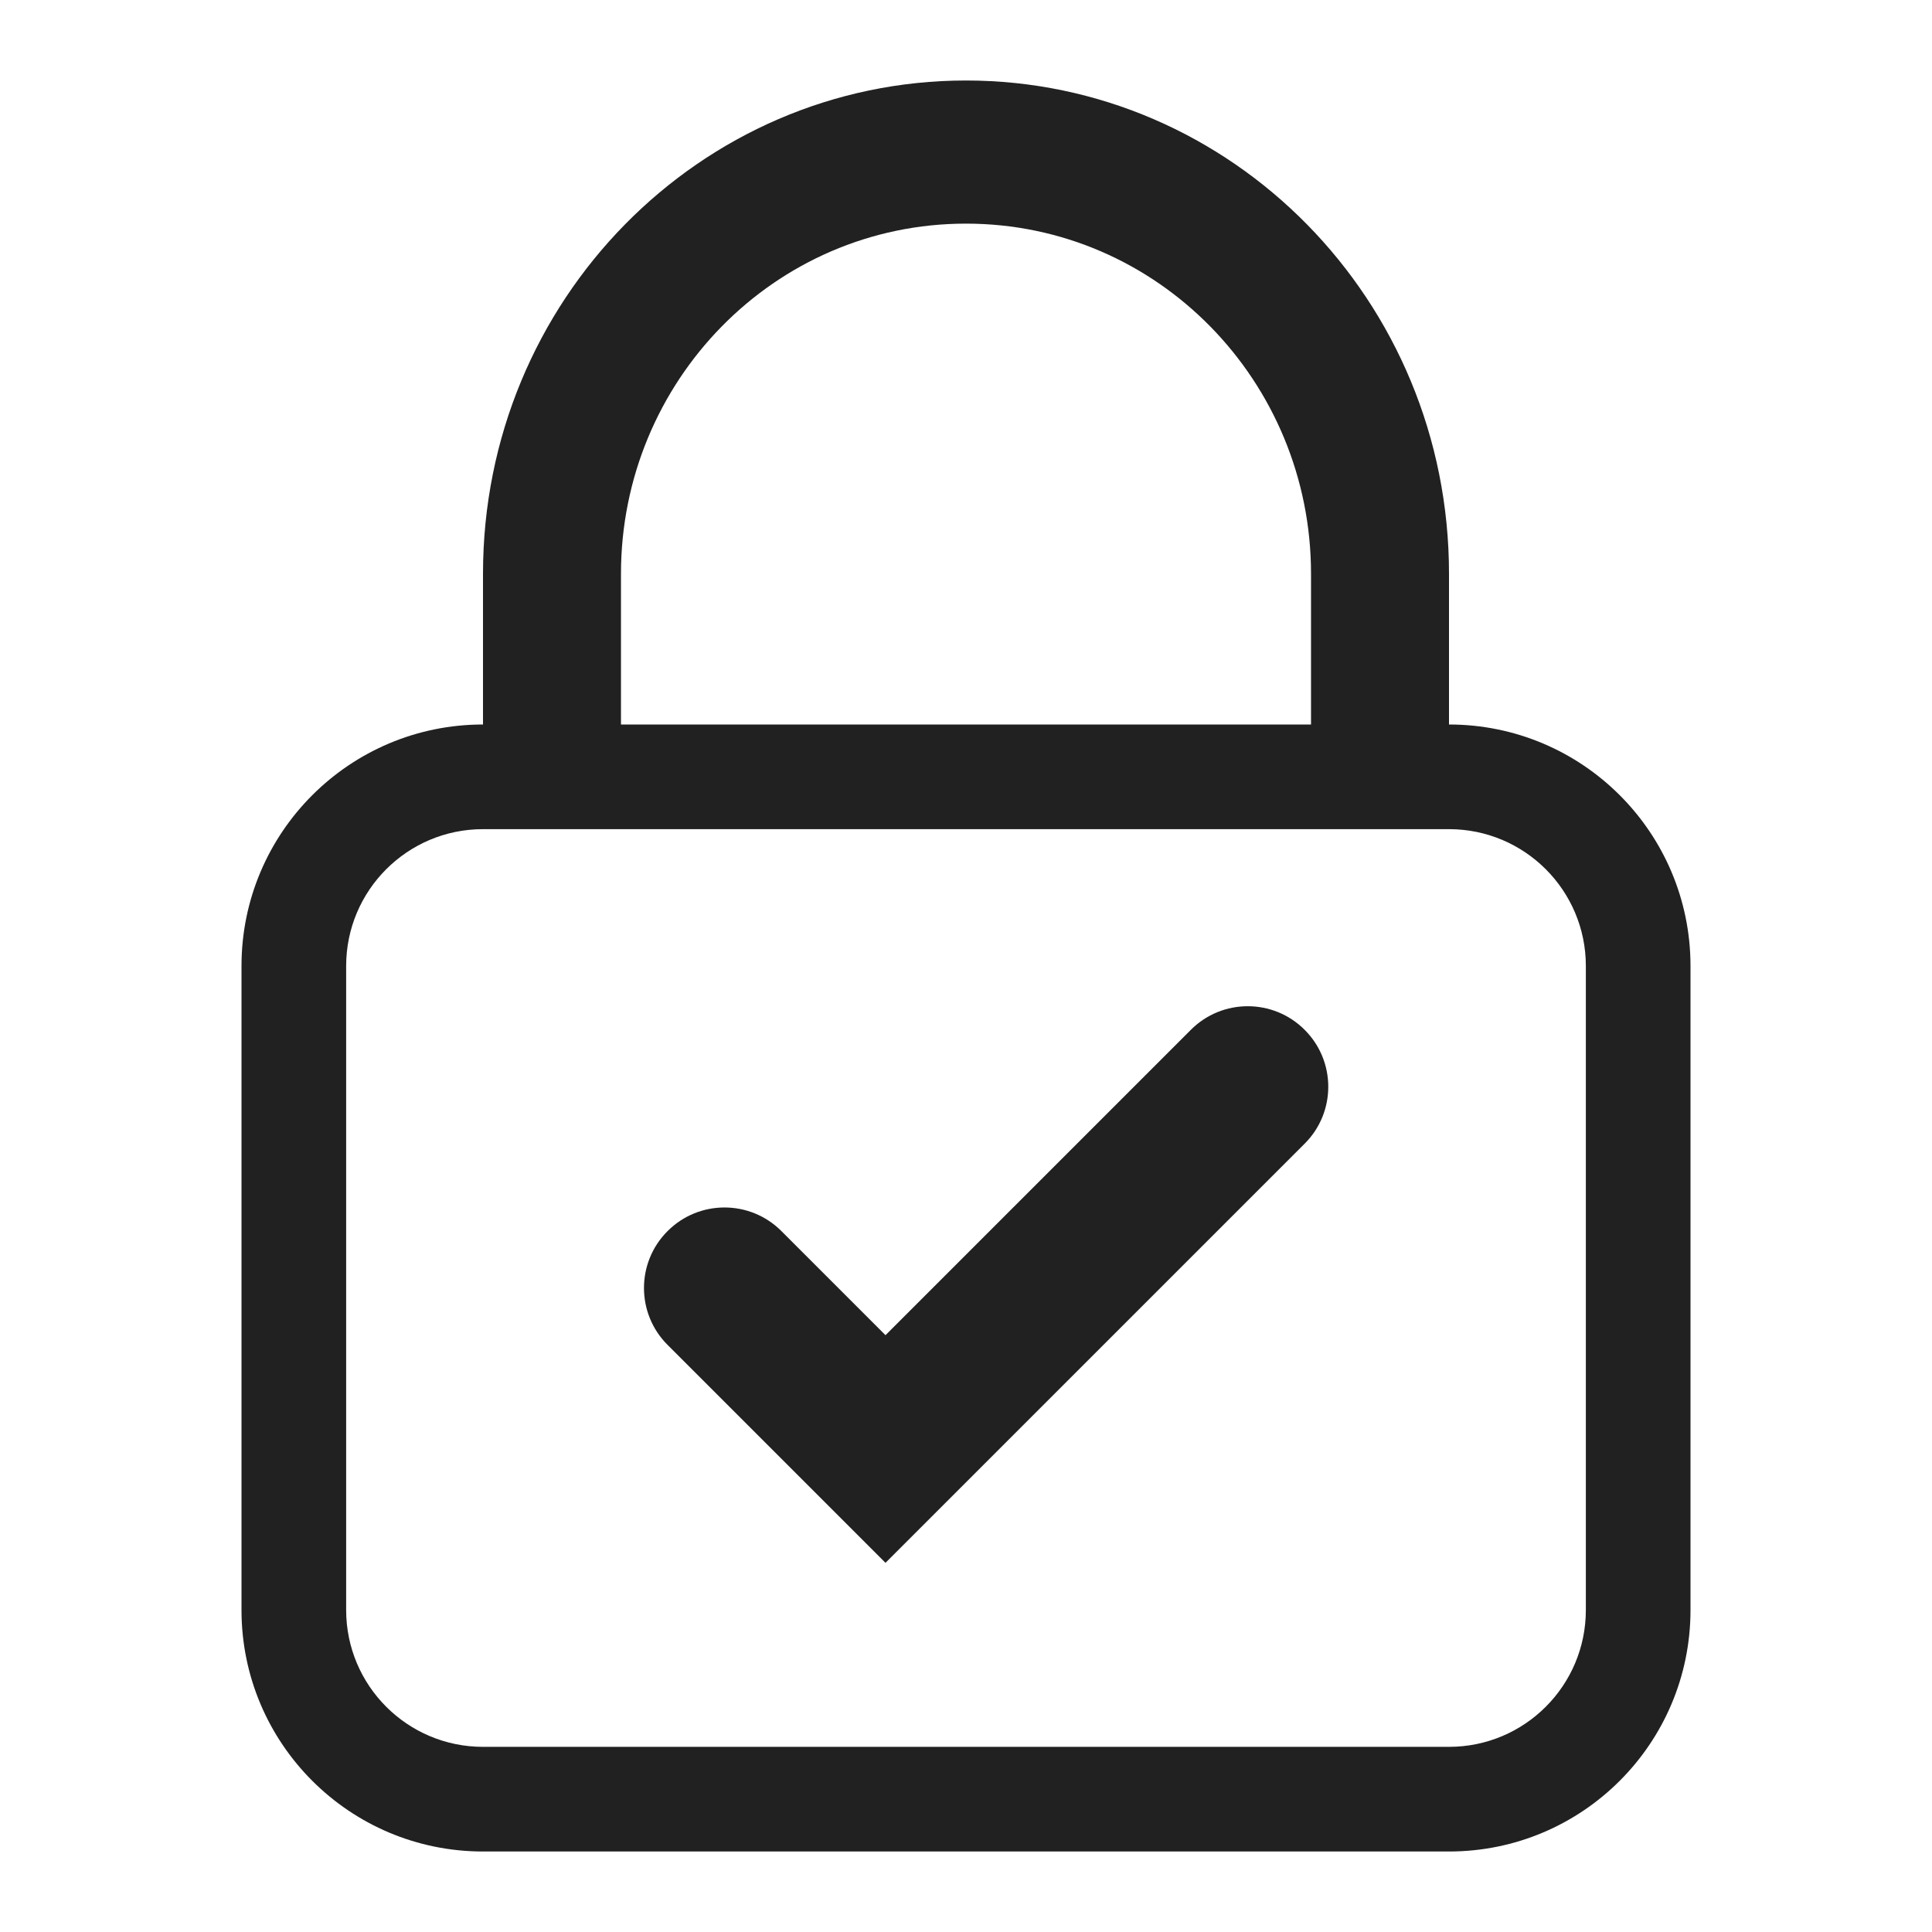 <svg width="24" height="24" viewBox="0 0 24 24" fill="none" xmlns="http://www.w3.org/2000/svg">
<path fill-rule="evenodd" clip-rule="evenodd" d="M12 2.778C9.618 2.778 7.714 4.74 7.714 7.127V9H6V7.127C6 3.728 8.701 1 12 1C15.299 1 18 3.728 18 7.127L18 9L16.286 9L16.286 7.127C16.286 4.74 14.382 2.778 12 2.778ZM18 9C19.657 9 21 10.343 21 12V20C21 21.657 19.657 23 18 23H6C4.343 23 3 21.657 3 20V12C3 10.343 4.343 9 6 9H18ZM6 10.3C5.061 10.3 4.3 11.061 4.3 12V20C4.3 20.939 5.061 21.7 6 21.7H18C18.939 21.7 19.7 20.939 19.7 20V12C19.7 11.061 18.939 10.3 18 10.3H6ZM16.207 14.207C16.598 13.817 16.598 13.183 16.207 12.793C15.817 12.402 15.183 12.402 14.793 12.793L11 16.586L9.707 15.293C9.317 14.902 8.683 14.902 8.293 15.293C7.902 15.683 7.902 16.317 8.293 16.707L10.293 18.707L11 19.414L11.707 18.707L16.207 14.207Z" fill="black" fill-opacity="0.87"/>
</svg>
